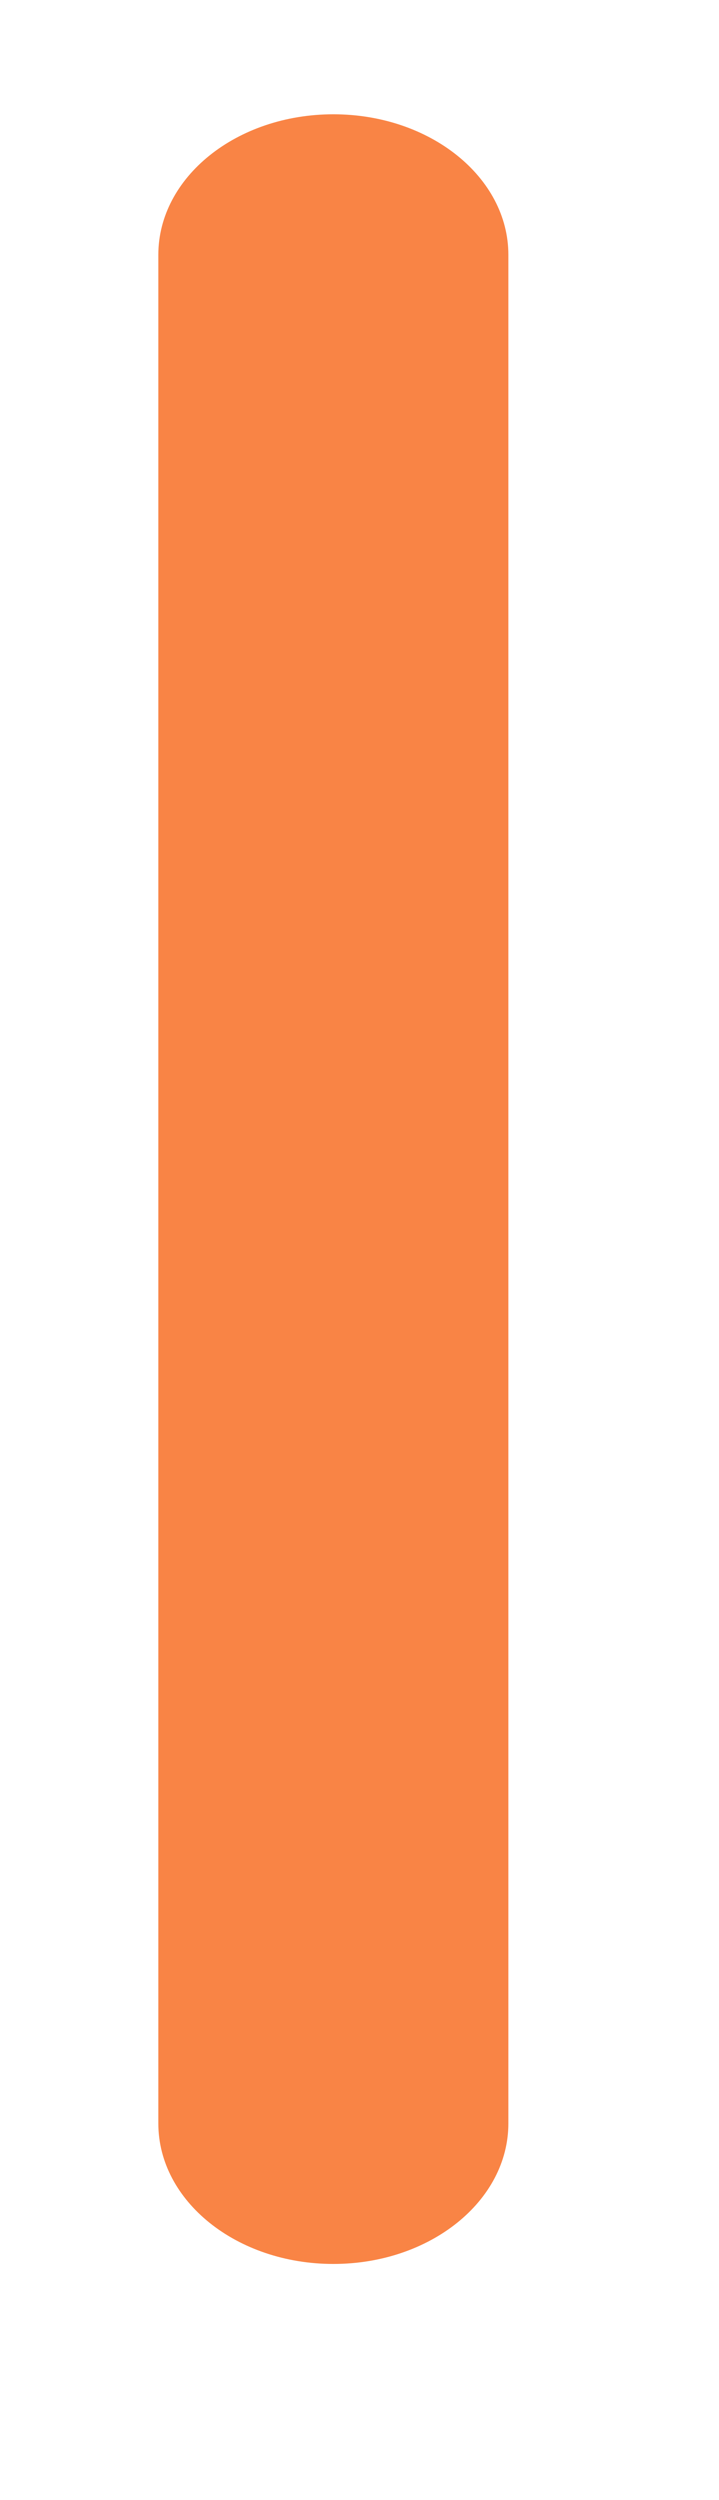 <svg xmlns="http://www.w3.org/2000/svg" xmlns:xlink="http://www.w3.org/1999/xlink" id="Слой_1" width="19" height="66" x="0" y="0" enable-background="new 0 0 19 66" version="1.1" viewBox="0 0 19 66" xml:space="preserve"><switch><g><path fill="#F98445" d="M13.434,56.057c0,2.05-2.07,3.71-4.625,3.71l0,0c-2.555,0-4.625-1.66-4.625-3.71V6.727 c0-2.049,2.07-3.71,4.625-3.71l0,0c2.555,0,4.625,1.661,4.625,3.71V56.057z"/></g></switch></svg>